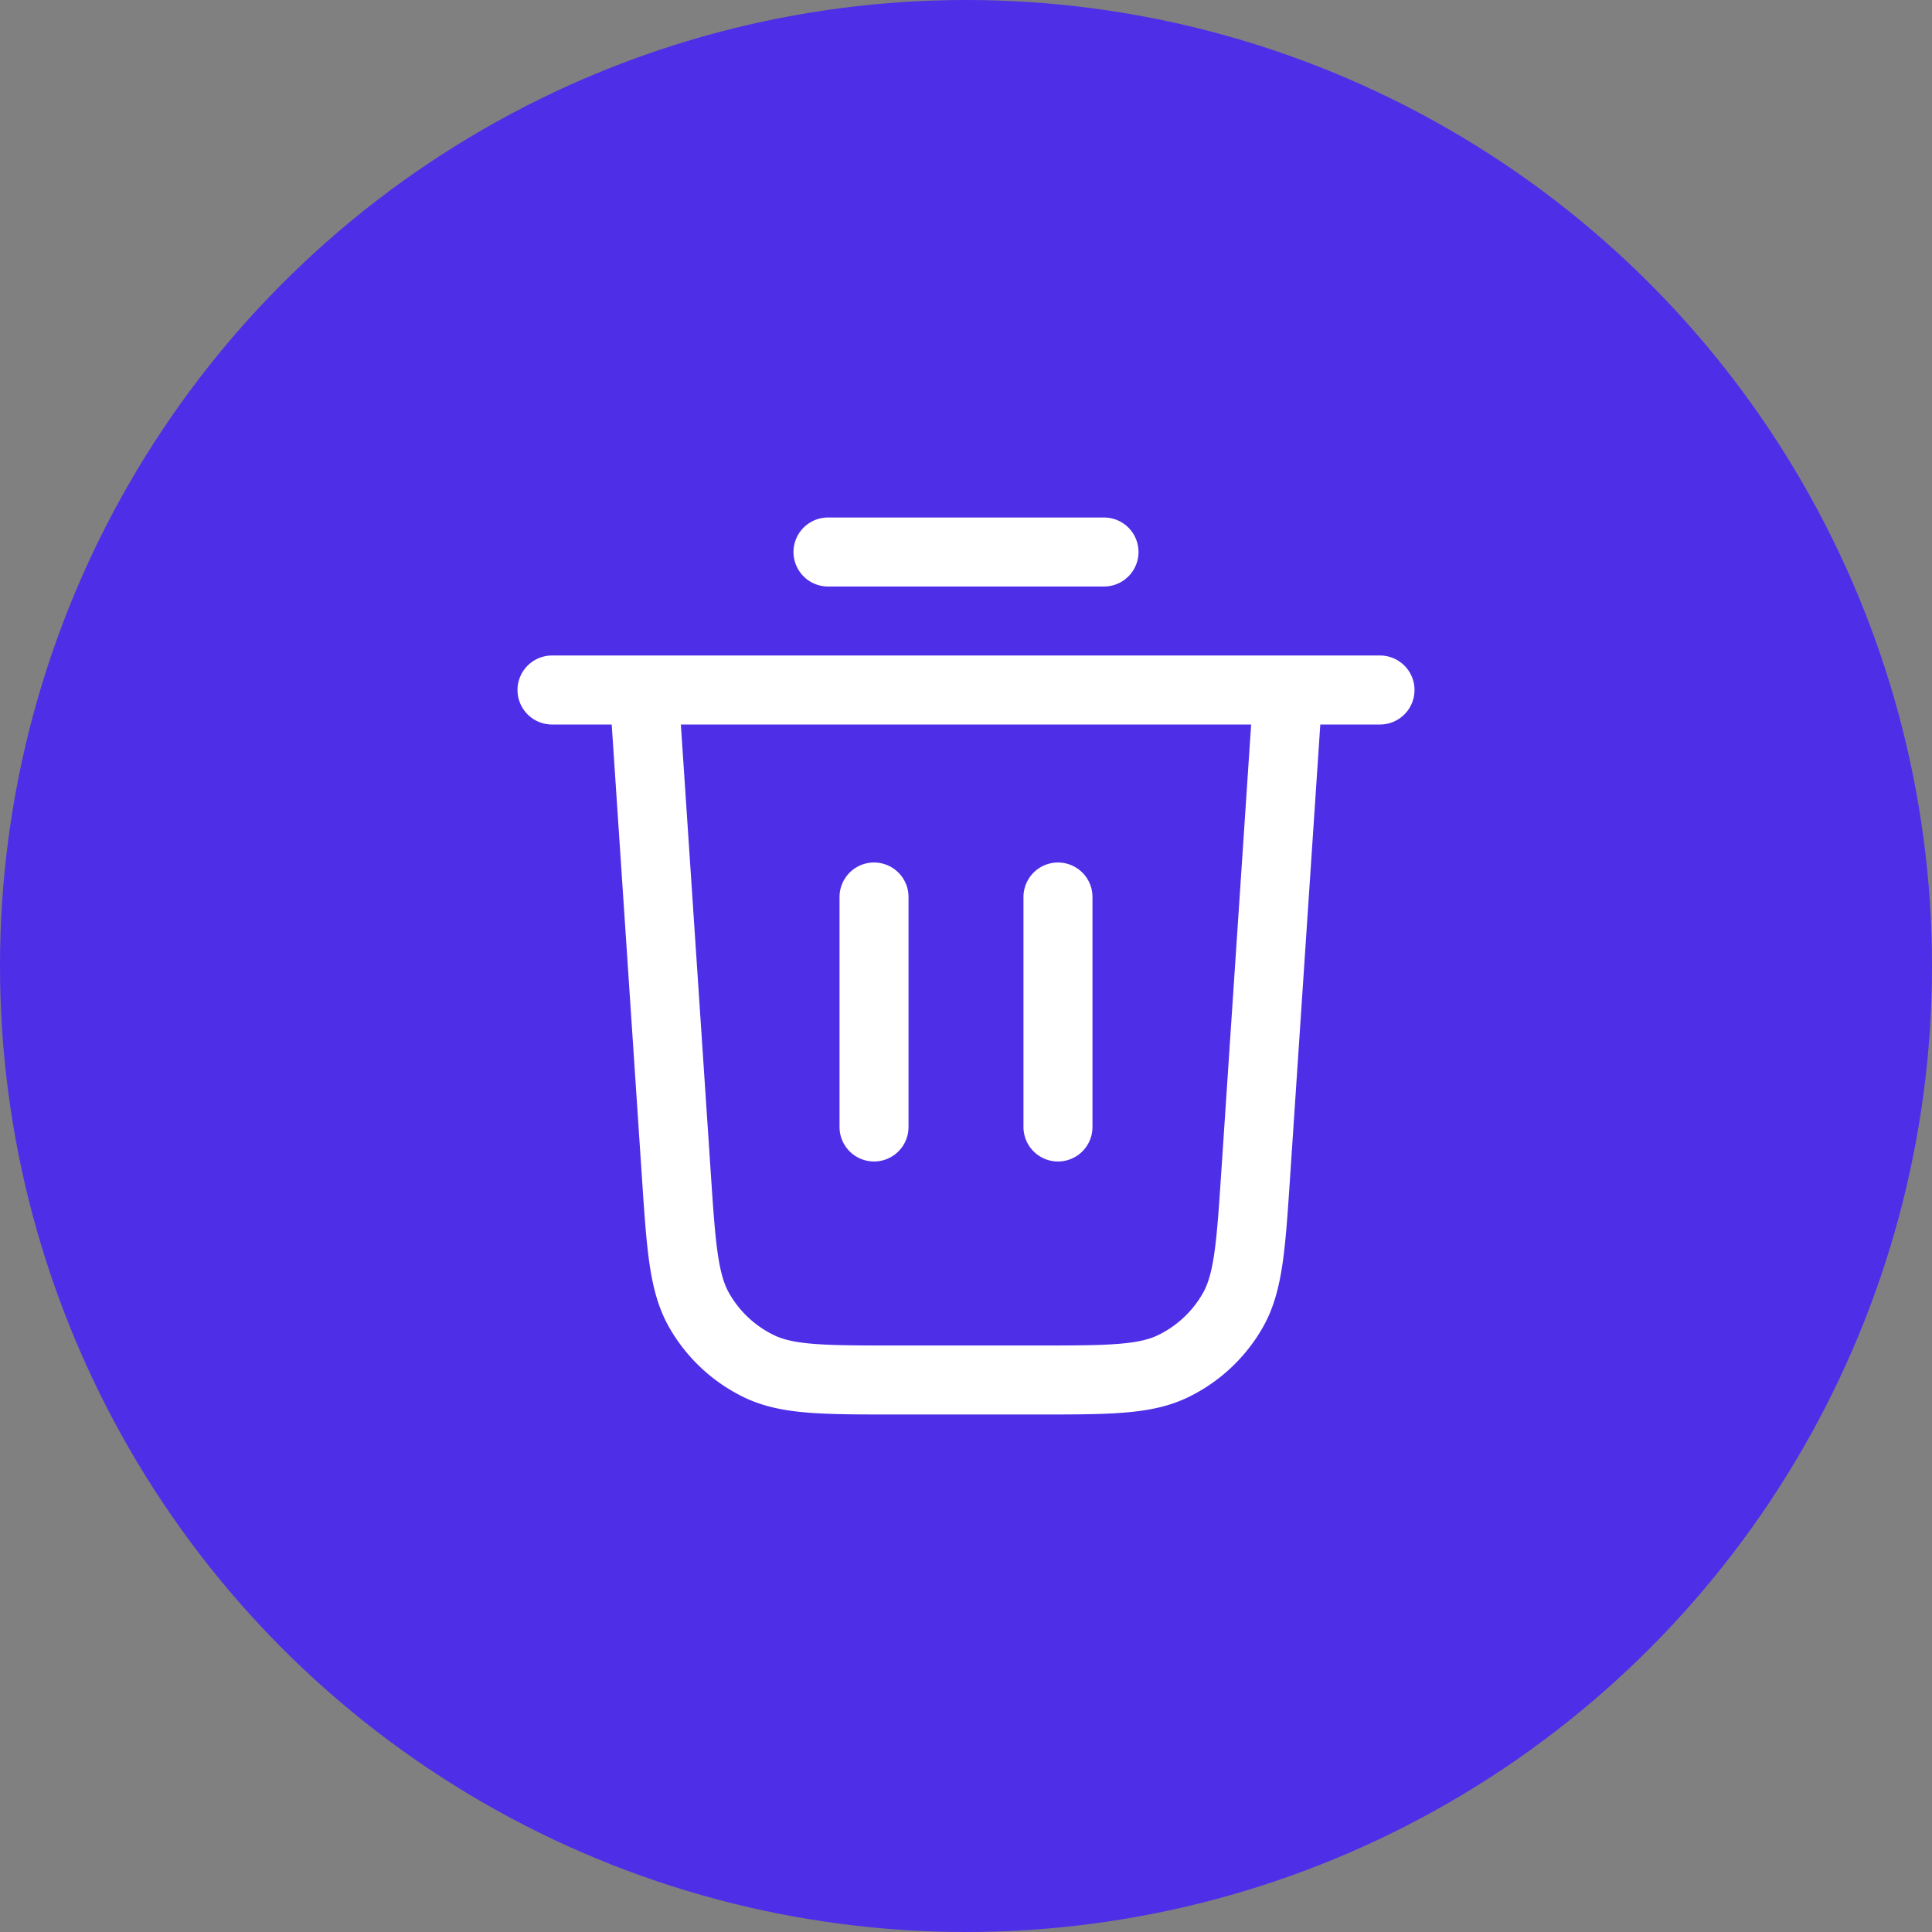 <svg width="28" height="28" fill="none" xmlns="http://www.w3.org/2000/svg"><rect width="100%" height="100%" fill="#808080" stroke="none"/><circle cx="14" cy="14" fill="#4F2EE8" r="14"/><path d="M12 8h4m-8 2h12m-1.333 0-.468 7.013c-.07 1.052-.105 1.578-.332 1.977a2 2 0 0 1-.866.81c-.413.2-.94.2-1.995.2h-2.012c-1.055 0-1.582 0-1.995-.2a2 2 0 0 1-.866-.81c-.227-.399-.262-.925-.332-1.977L9.333 10m3.334 3v3.333M15.333 13v3.333" stroke="#fff" stroke-linecap="round" stroke-linejoin="round"/></svg>